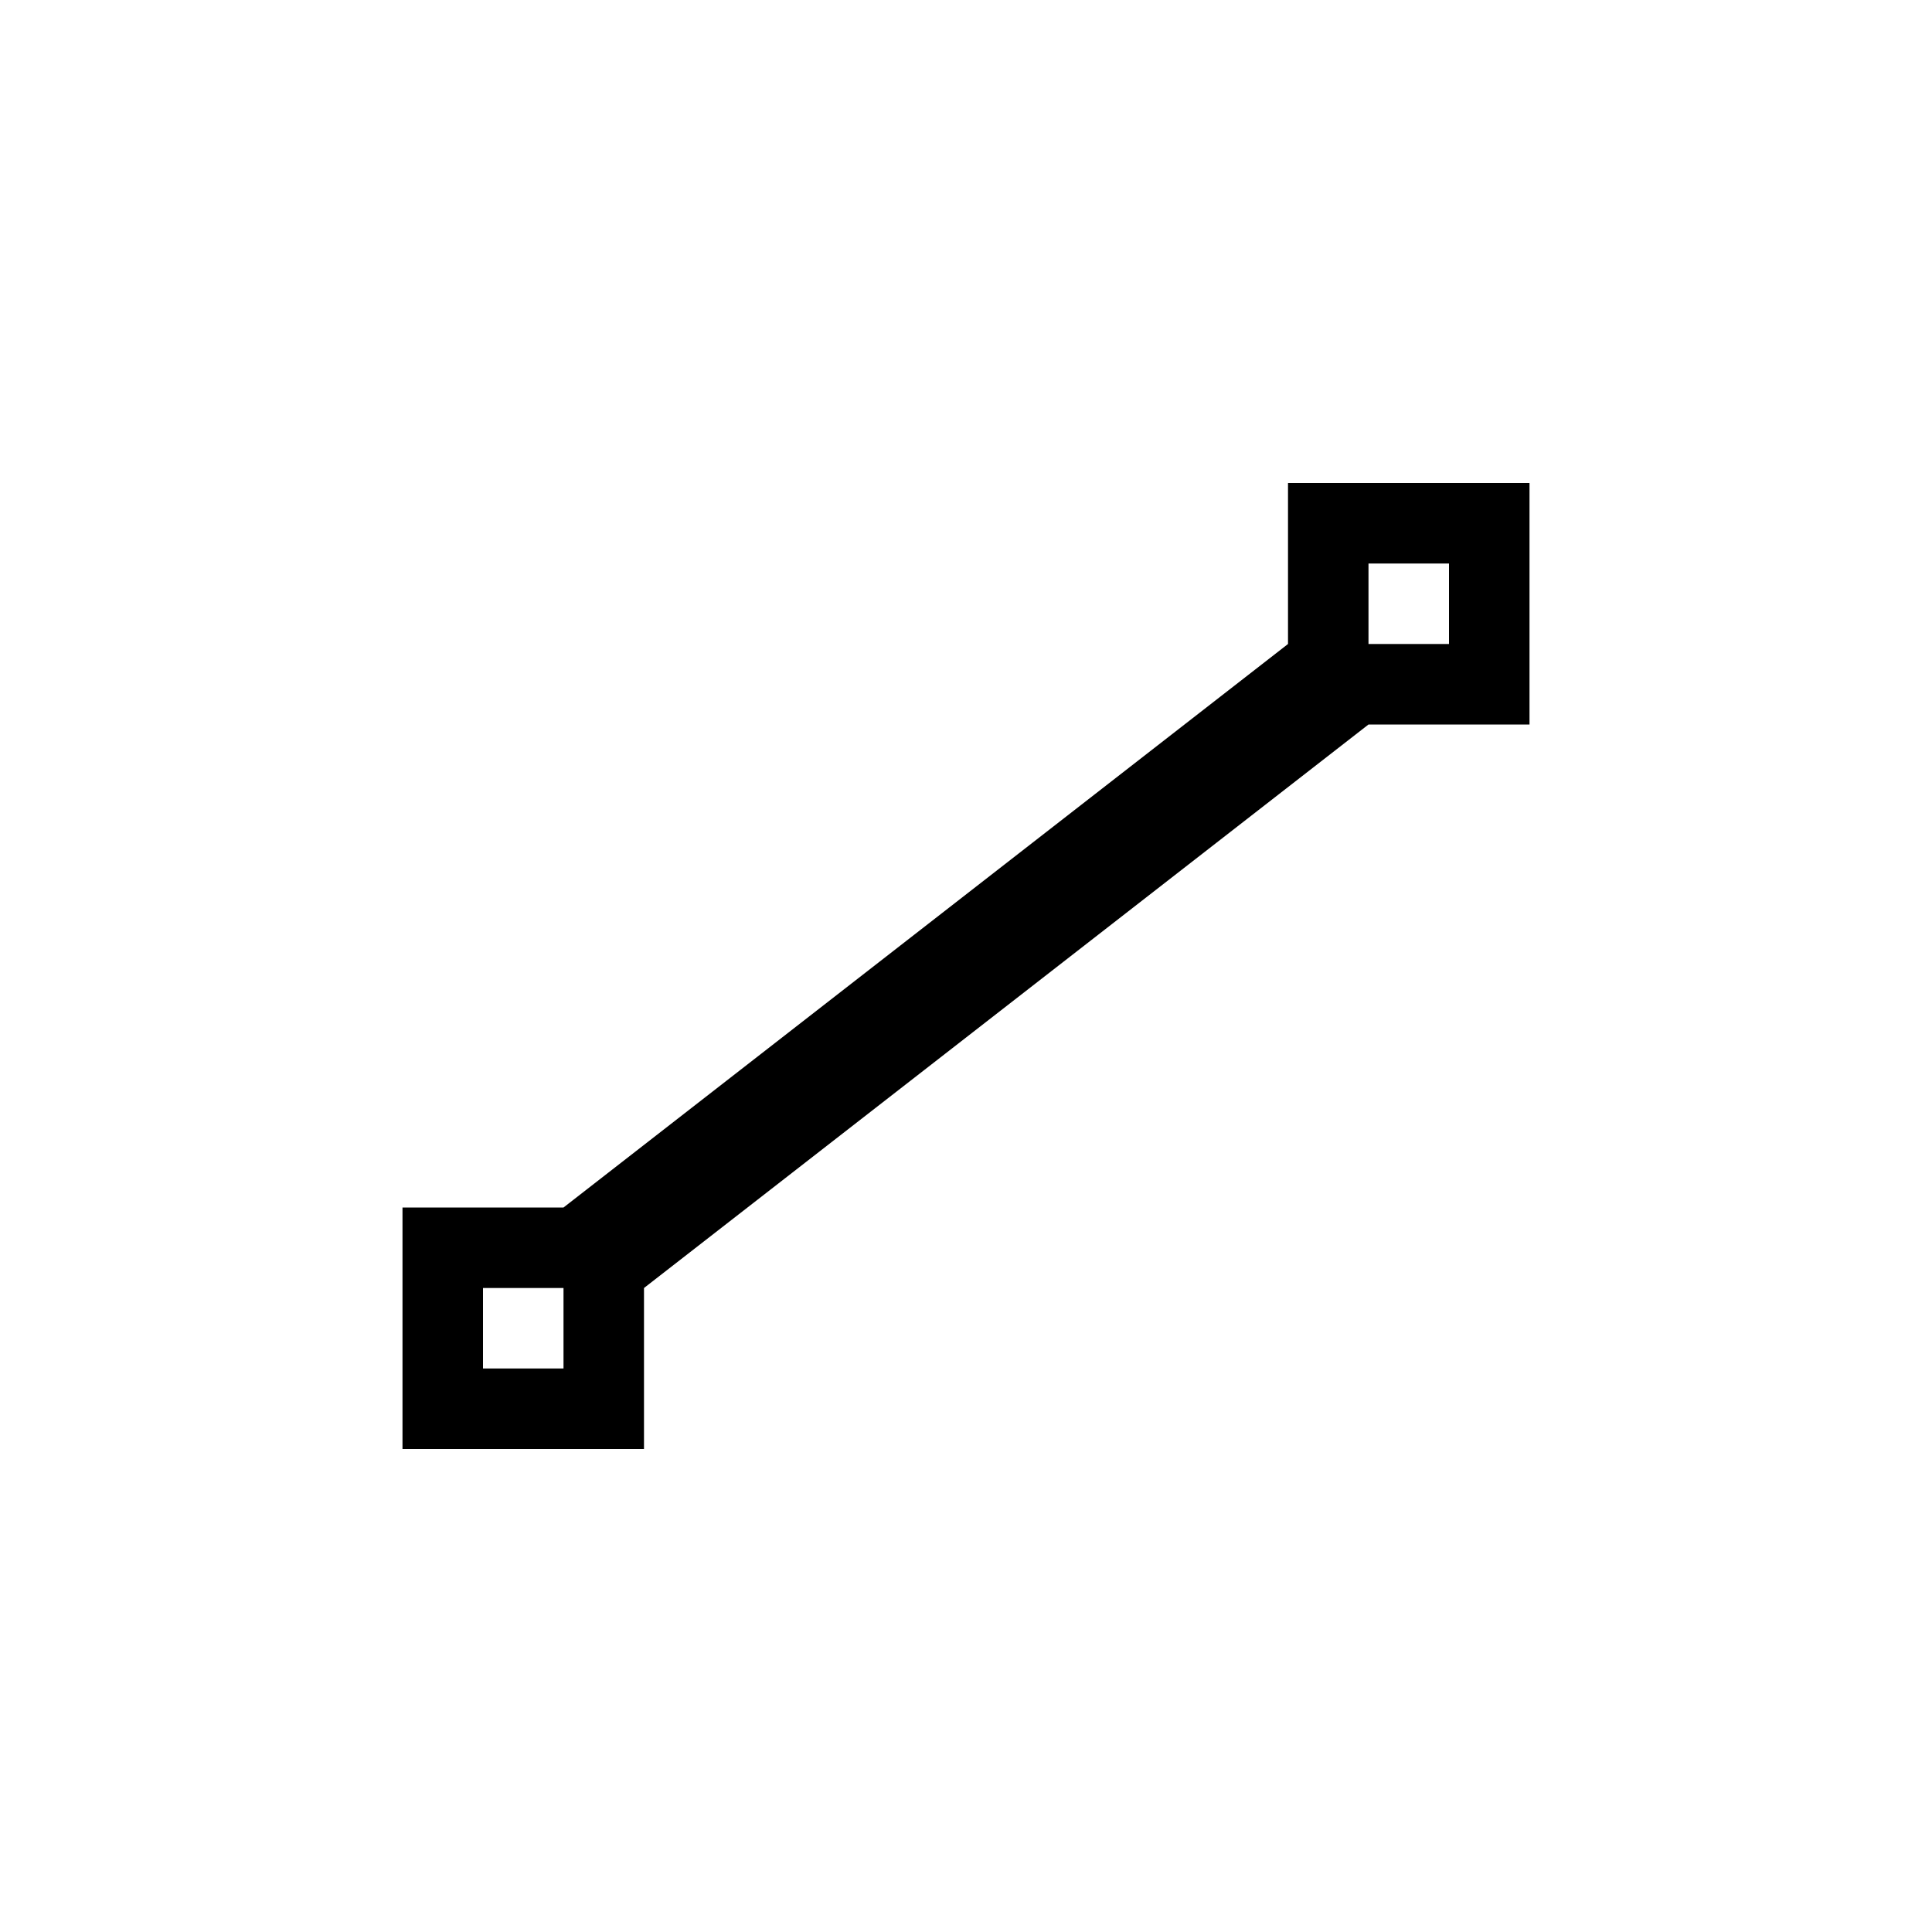﻿<?xml version="1.0" encoding="utf-8"?>
<!DOCTYPE svg PUBLIC "-//W3C//DTD SVG 1.1//EN" "http://www.w3.org/Graphics/SVG/1.1/DTD/svg11.dtd">
<svg xmlns="http://www.w3.org/2000/svg" xmlns:xlink="http://www.w3.org/1999/xlink" version="1.1" baseProfile="full" width="76" height="76" viewBox="0 0 76.00 76.00" enable-background="new 0 0 76.00 76.00" xml:space="preserve">
	<path fill="#000000" fill-opacity="1" stroke-width="0.2" stroke-linejoin="round" d="M 25.333,57L 15.833,57L 15.833,47.5L 22.167,47.5L 50.667,25.333L 50.667,19L 60.167,19L 60.167,28.5L 53.833,28.5L 25.333,50.667L 25.333,57 Z M 53.833,22.167L 53.833,25.333L 57,25.333L 57,22.167L 53.833,22.167 Z M 19,50.667L 19,53.833L 22.167,53.833L 22.167,50.667L 19,50.667 Z "/>
</svg>
